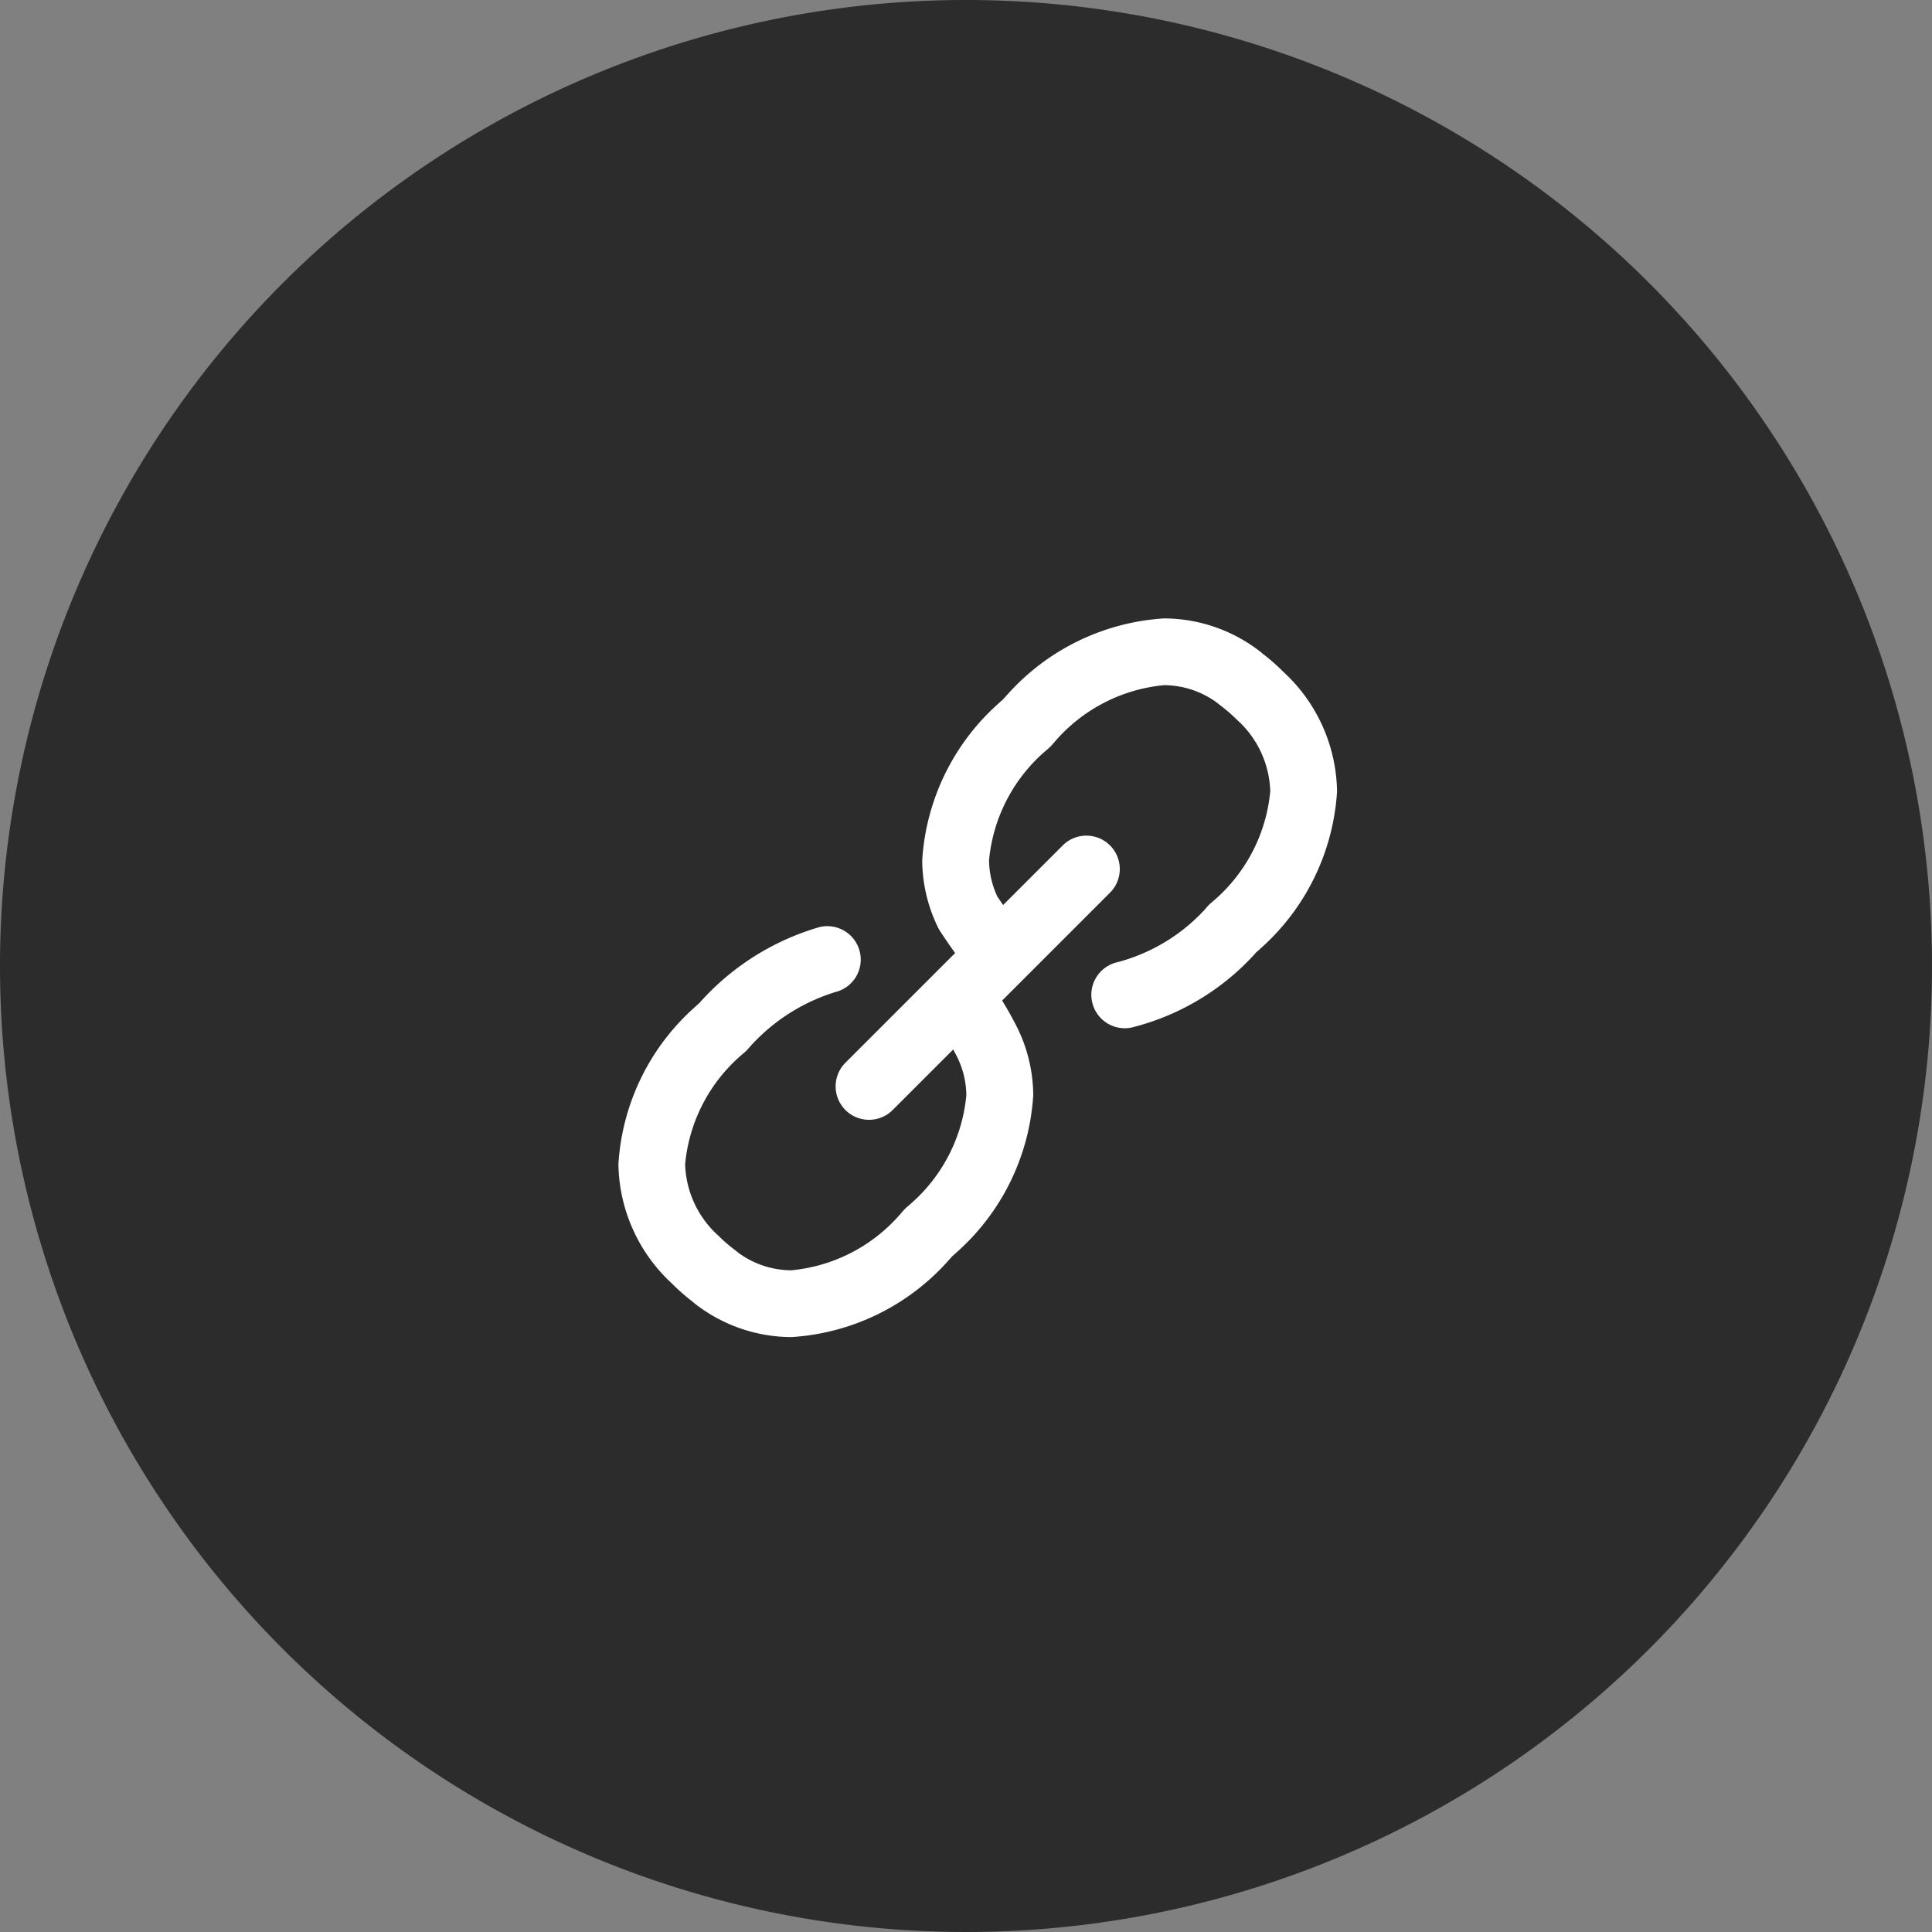 <svg xmlns="http://www.w3.org/2000/svg" width="56" height="56" viewBox="0 0 56 56">
  <rect x="0" y="0" width="56" height="56" fill="#808080" stroke="none"/>
  <g id="Group_5475" data-name="Group 5475" transform="translate(0.5 0.5)">
    <path id="Path_16642" data-name="Path 16642" d="M28,0A28,28,0,1,1,0,28,28,28,0,0,1,28,0Z" transform="translate(-0.5 -0.5)" fill="#2c2c2c"/>
    <g id="Group_5738" data-name="Group 5738" transform="translate(17.423 17.423)">
      <path id="Path_4" data-name="Path 4" d="M167.262-118.051a1,1,0,0,0,.062.11c.073.113.245.372.438.638l-3.18,3.18a.969.969,0,0,0,0,1.37.966.966,0,0,0,.685.284.966.966,0,0,0,.685-.284l1.754-1.754c.042.076.082.153.119.227a2.56,2.56,0,0,1,.262,1.1,4.763,4.763,0,0,1-1.639,3.168l-.089.077a.975.975,0,0,0-.1.1l-.077.089a4.766,4.766,0,0,1-3.168,1.639,2.613,2.613,0,0,1-1.543-.514l-.054-.045-.094-.072a4.2,4.2,0,0,1-.412-.362,2.9,2.9,0,0,1-.975-2.084,4.764,4.764,0,0,1,1.639-3.168l.09-.077a.981.981,0,0,0,.1-.1l.077-.089a5.518,5.518,0,0,1,2.445-1.553.969.969,0,0,0,.711-1.172.969.969,0,0,0-1.171-.711,7.411,7.411,0,0,0-3.377,2.088c-.017.017-.033.034-.048.051l-.055.064-.064.055c-.018.015-.035.031-.051.048a6.63,6.63,0,0,0-2.23,4.562,4.8,4.8,0,0,0,1.543,3.455,6.156,6.156,0,0,0,.6.529l.031.024a.936.936,0,0,0,.087.072,4.567,4.567,0,0,0,2.752.935,6.633,6.633,0,0,0,4.562-2.23c.017-.017.033-.034.048-.052l.055-.063.064-.055c.018-.016.035-.032.052-.048a6.63,6.63,0,0,0,2.23-4.562,4.482,4.482,0,0,0-.455-1.942l-.008-.016c-.068-.137-.235-.459-.439-.786l3.127-3.127a.969.969,0,0,0,0-1.37.969.969,0,0,0-1.37,0l-1.728,1.728c-.058-.083-.115-.168-.168-.248a2.539,2.539,0,0,1-.24-1.052,4.764,4.764,0,0,1,1.639-3.168l.089-.077a.955.955,0,0,0,.1-.1l.077-.089a4.768,4.768,0,0,1,3.168-1.639,2.612,2.612,0,0,1,1.543.515c.018.016.036.03.054.045l.094.072a4.258,4.258,0,0,1,.412.362,2.9,2.9,0,0,1,.975,2.084,4.764,4.764,0,0,1-1.639,3.168l-.09.078a.962.962,0,0,0-.1.1l-.077.089a5.268,5.268,0,0,1-2.516,1.515.969.969,0,0,0-.742,1.152.969.969,0,0,0,.946.764.958.958,0,0,0,.206-.022,7.17,7.17,0,0,0,3.5-2.061c.017-.016.033-.034.048-.051l.055-.064.064-.055c.018-.015.035-.031.051-.048a6.629,6.629,0,0,0,2.23-4.562,4.8,4.8,0,0,0-1.543-3.455,6.159,6.159,0,0,0-.6-.529l-.031-.024a.994.994,0,0,0-.087-.072,4.567,4.567,0,0,0-2.752-.936,6.634,6.634,0,0,0-4.562,2.23c-.017.017-.033.034-.048.052l-.055.064-.064.055q-.027.023-.052.048a6.63,6.63,0,0,0-2.23,4.562,4.483,4.483,0,0,0,.455,1.942Zm0,0" transform="translate(-158 127.004)" fill="#fff"/>
    </g>
  </g>
</svg>
